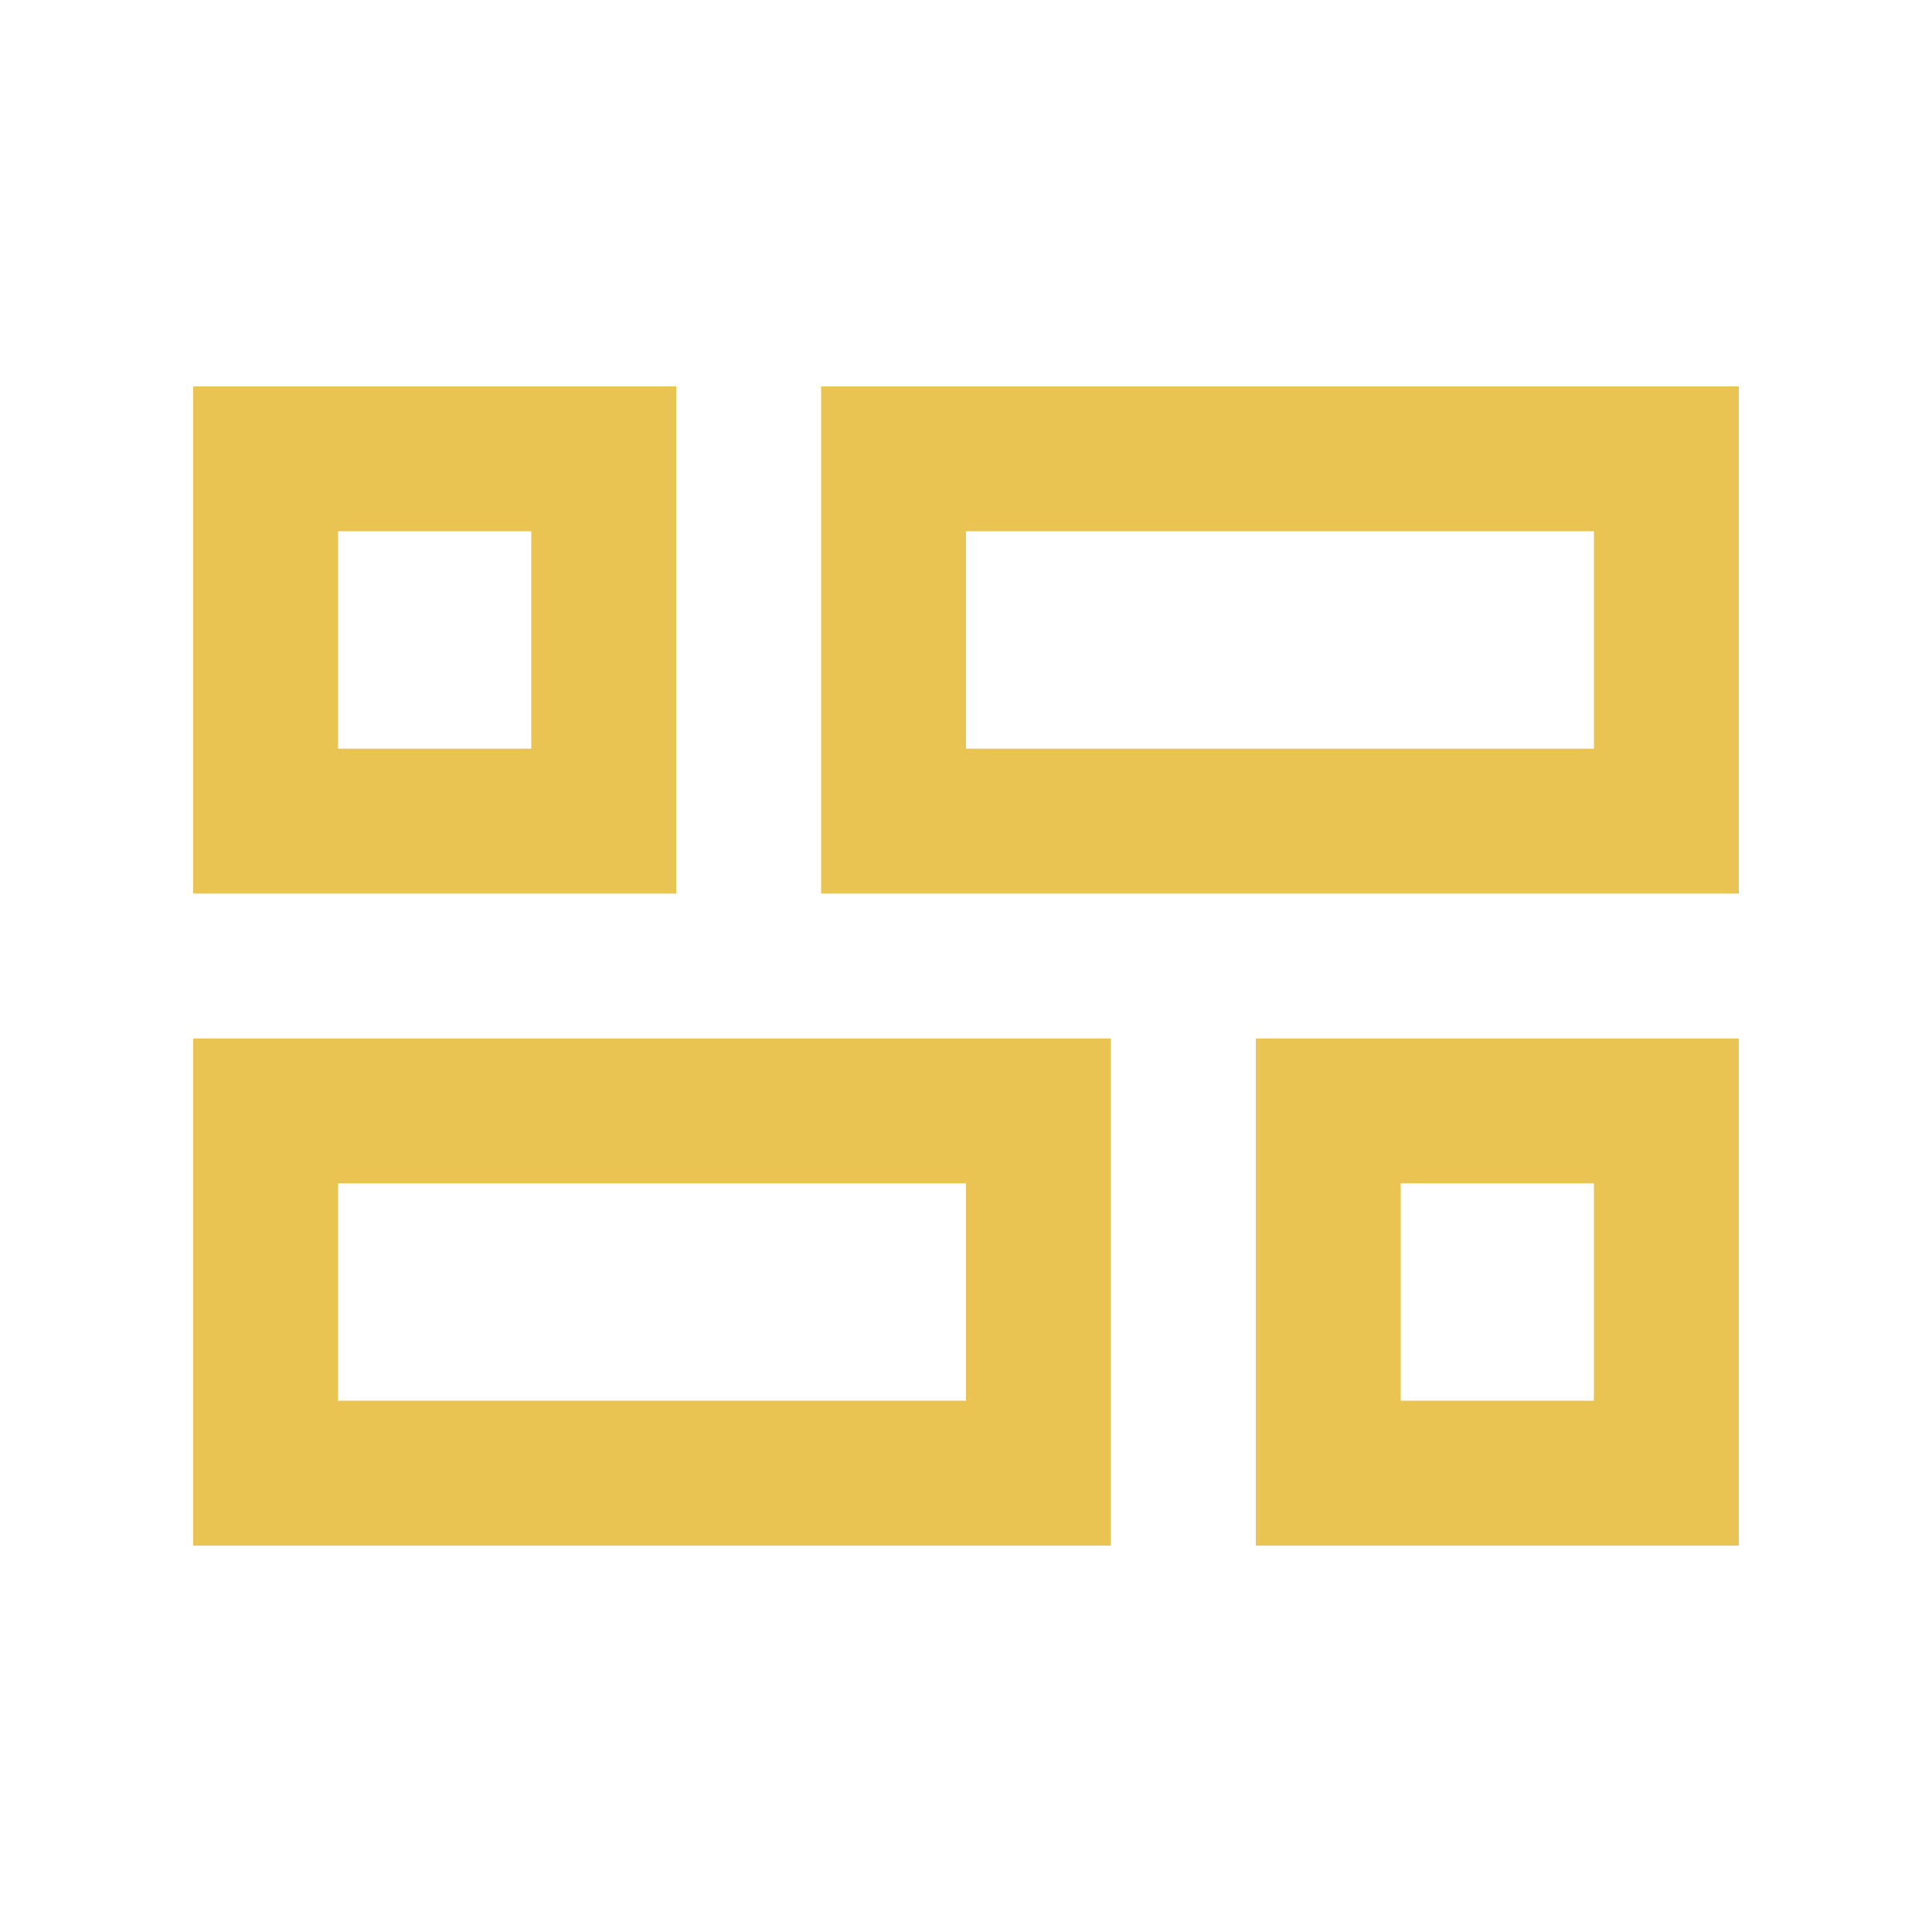 <svg xmlns="http://www.w3.org/2000/svg" height="20px" viewBox="0 -960 960 960" width="20px" fill="#EAC452"><path d="M624-192v-252h240v252H624ZM408-516v-252h456v252H408ZM96-192v-252h456v252H96Zm0-324v-252h240v252H96Zm384-72h312v-108H480v108ZM168-264h312v-108H168v108Zm528 0h96v-108h-96v108ZM168-588h96v-108h-96v108Zm312 0Zm0 216Zm216 0ZM264-588Z"/></svg>